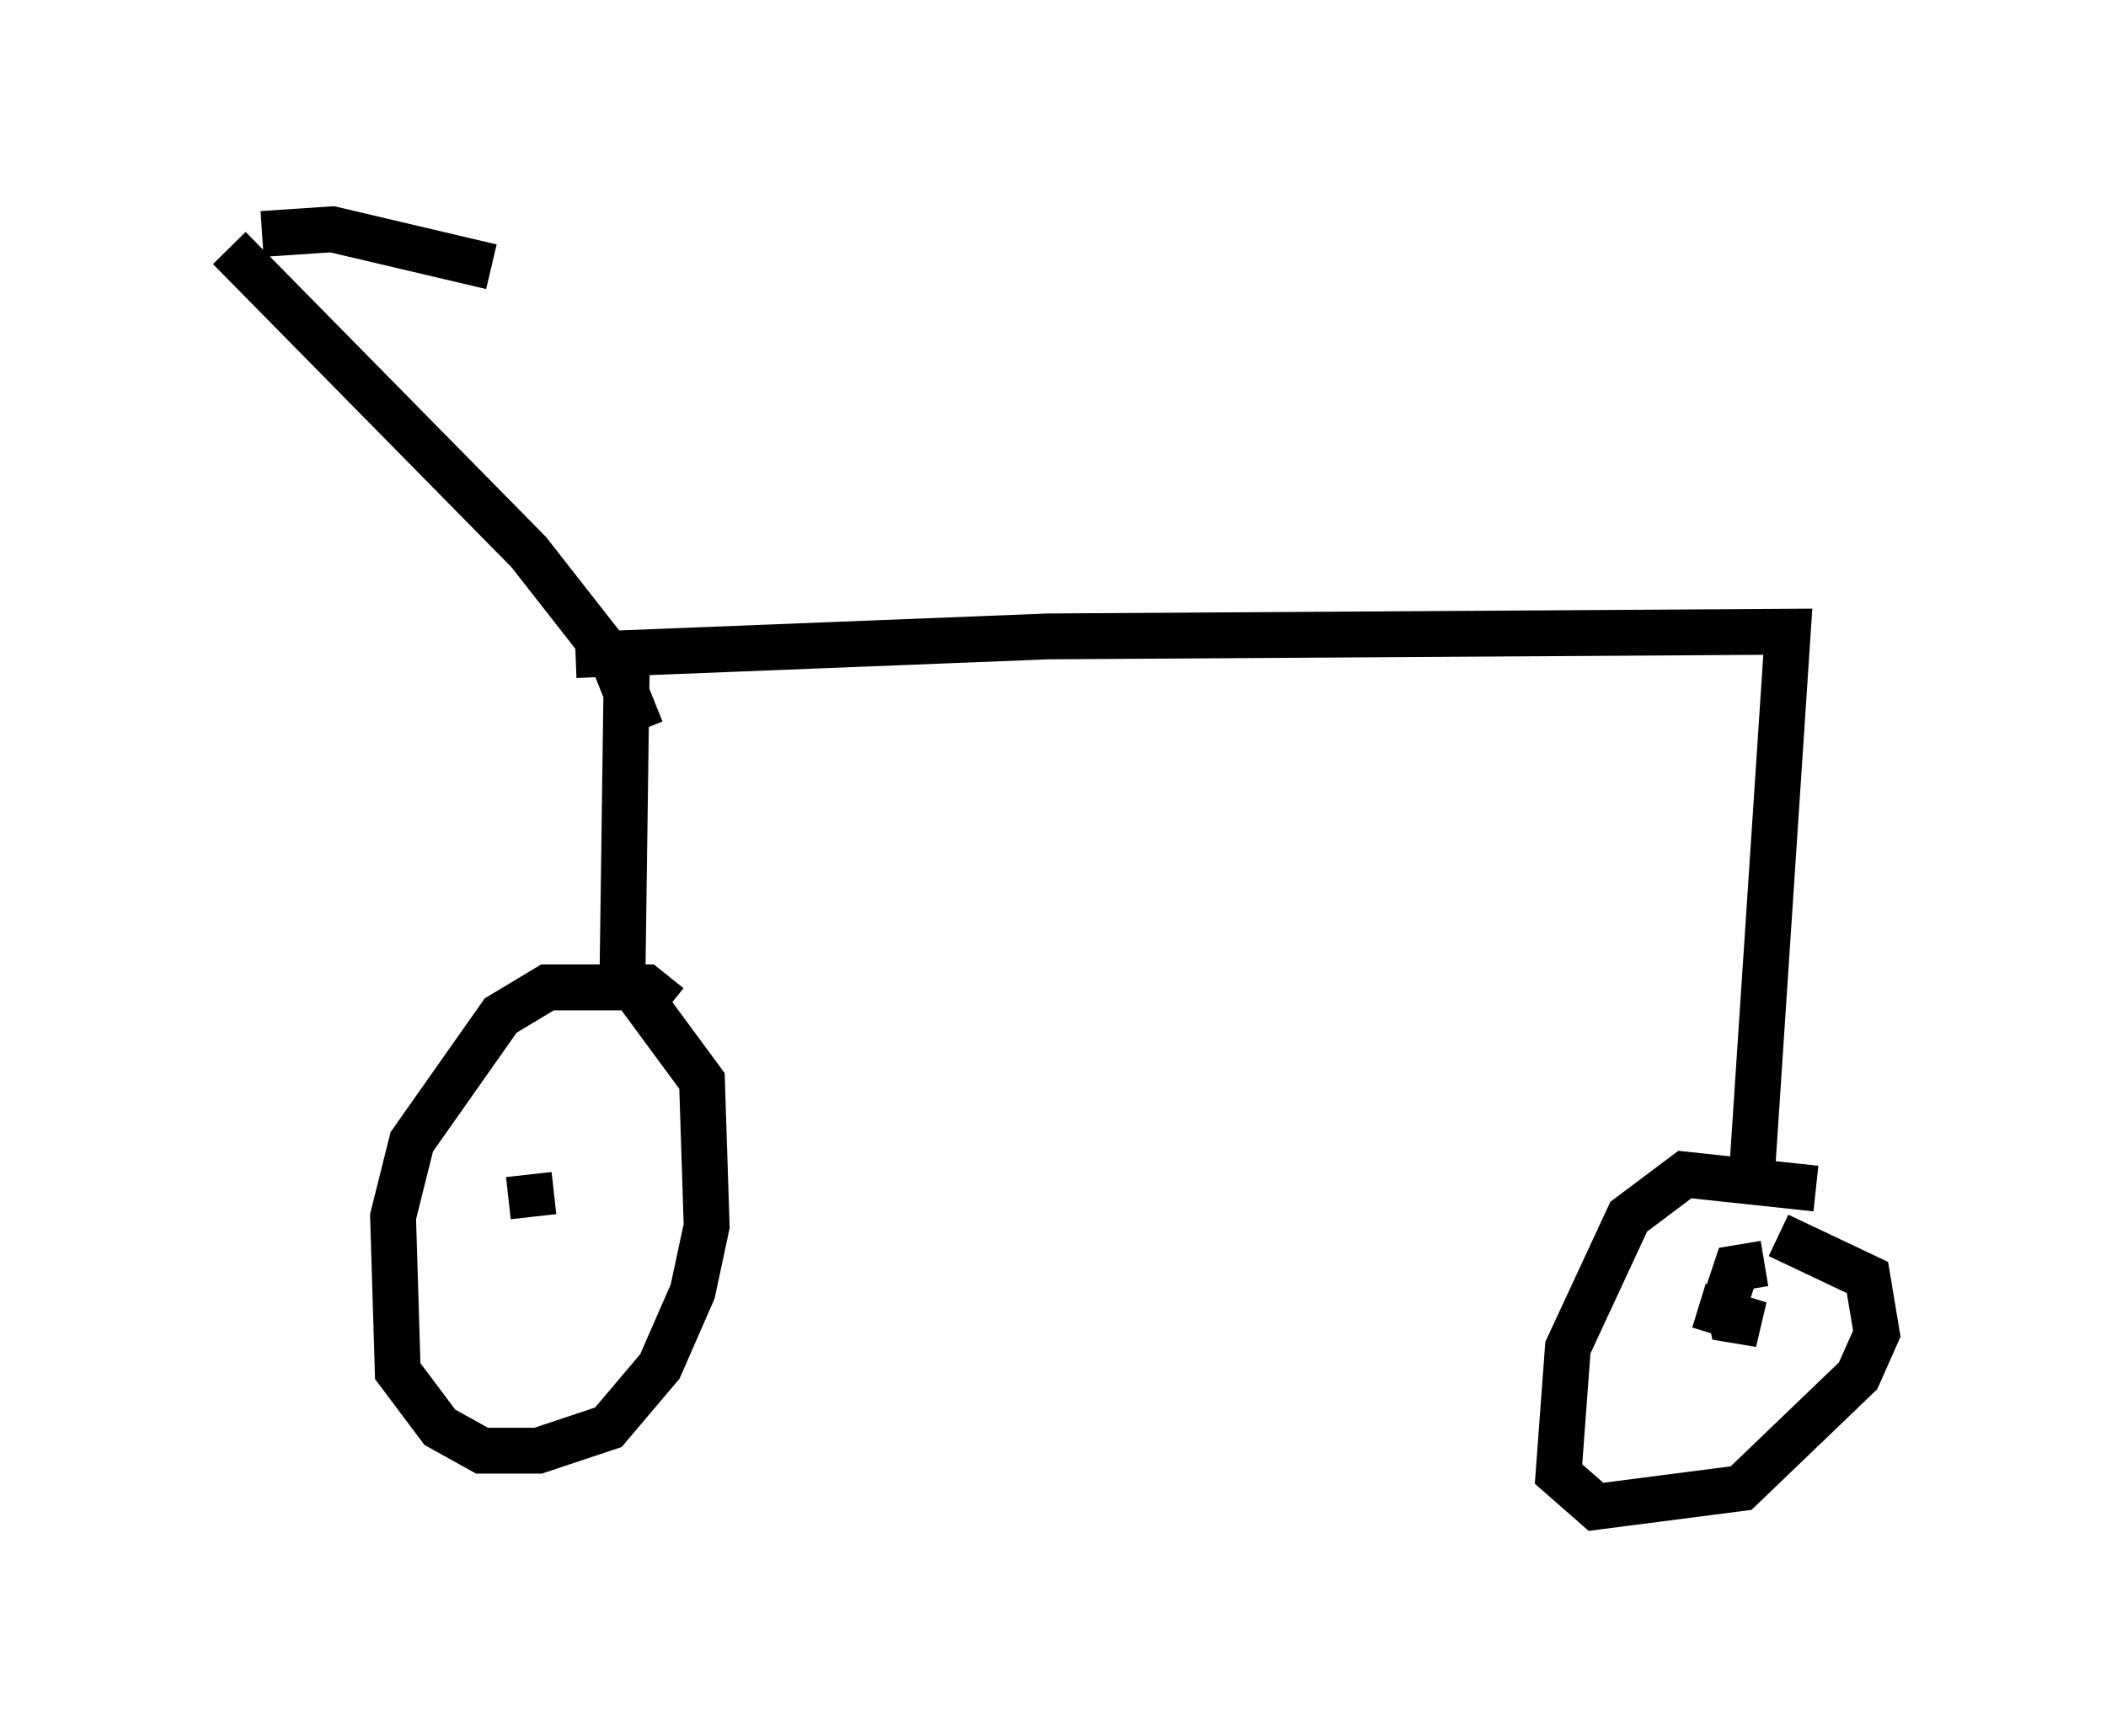 <?xml version="1.0" encoding="utf-8" ?>
<svg baseProfile="full" height="37.869" version="1.1" width="45.934" xmlns="http://www.w3.org/2000/svg" xmlns:ev="http://www.w3.org/2001/xml-events" xmlns:xlink="http://www.w3.org/1999/xlink"><defs /><rect fill="white" height="37.869" width="45.934" x="0" y="0" /><path d="M12.044, 14.8 m0.51, -0.51 l10.311, -0.408 16.129, -0.102 l-0.817, 12.352 m-24.5, -12.148 l-0.102, 7.452 m1.021, 0.51 l-0.51, -0.408 -2.144, 0.0 l-1.021, 0.613 -1.94, 2.756 l-0.408, 1.633 0.102, 3.369 l0.919, 1.225 0.919, 0.51 l1.225, 0.0 1.531, -0.51 l1.123, -1.327 0.715, -1.633 l0.306, -1.429 -0.102, -3.165 l-1.429, -1.94 m-2.348, 3.981 l0.102, 0.919 m27.971, -0.613 l-2.858, -0.306 -1.225, 0.919 l-1.327, 2.858 -0.204, 2.756 l0.817, 0.715 3.165, -0.408 l2.552, -2.45 0.408, -0.919 l-0.204, -1.225 -1.94, -0.919 m-0.306, 0.613 l-0.613, 0.102 -0.204, 0.613 l0.102, 0.51 0.613, 0.102 l-1.327, -0.408 m-23.071, -12.556 l-0.613, -1.531 -1.838, -2.348 l-6.533, -6.635 m0.715, -0.306 l1.531, -0.102 3.471, 0.817 " fill="none" stroke="black" stroke-width="1" /></svg>